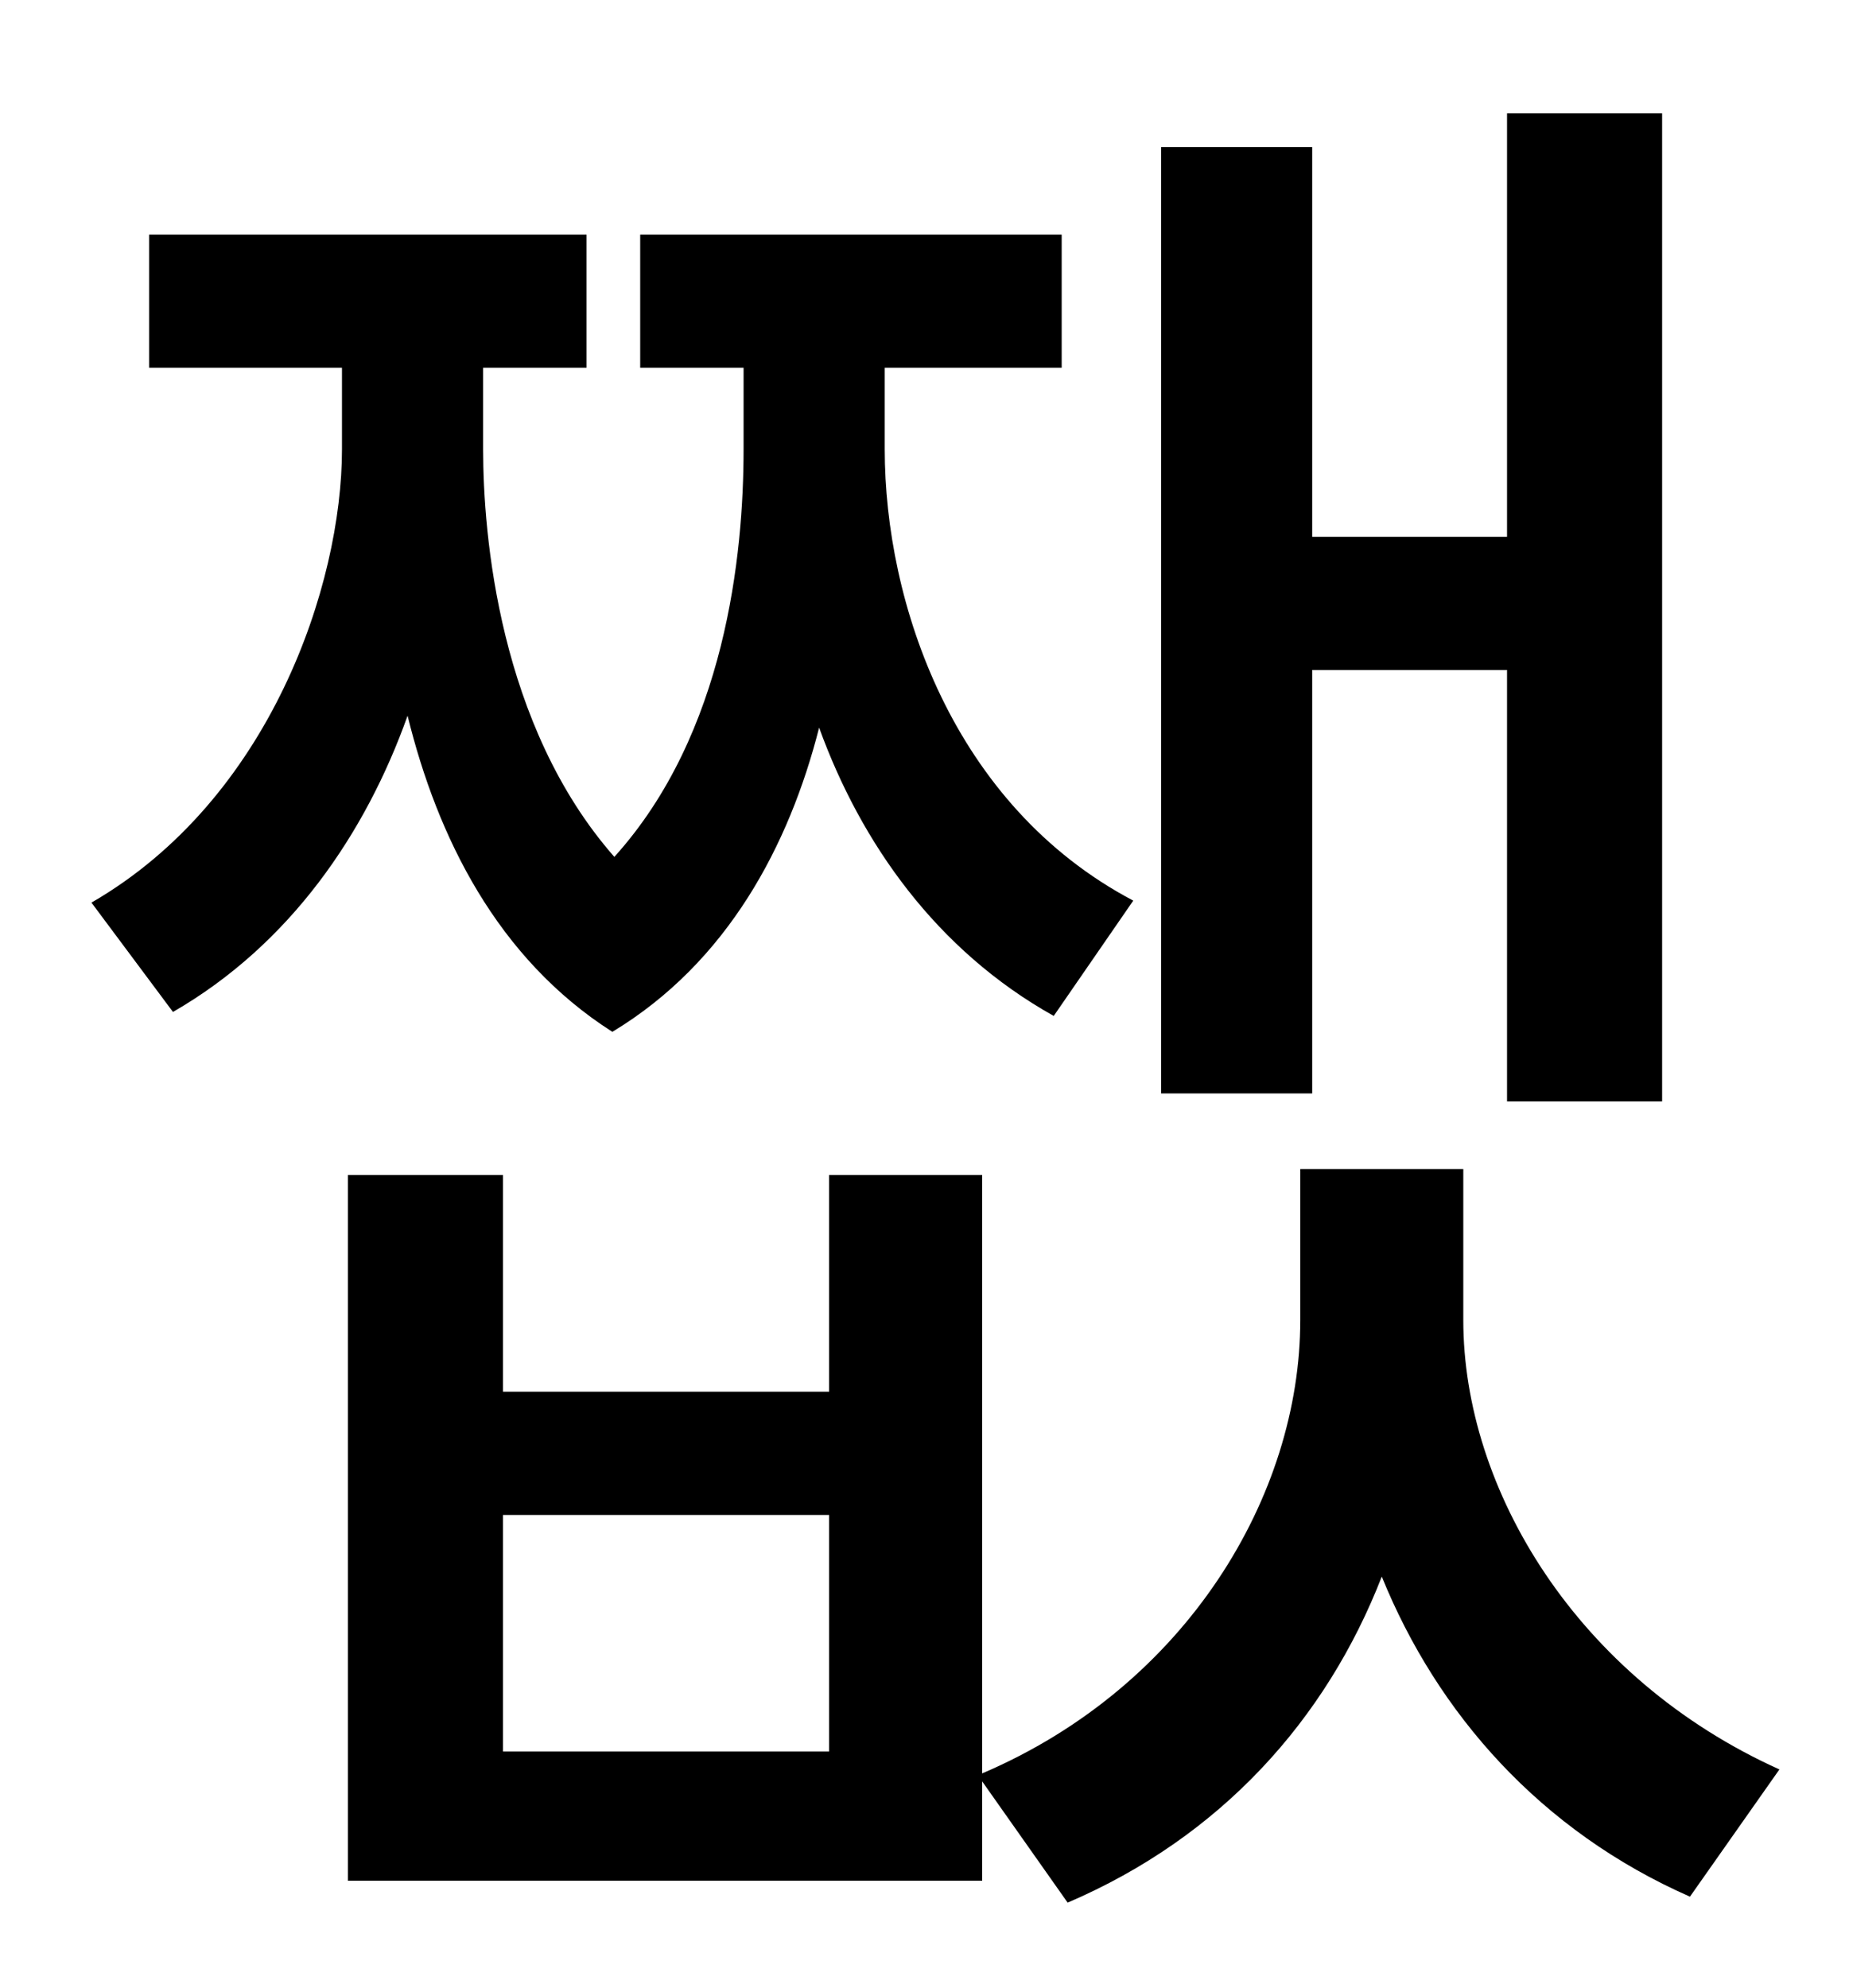 <?xml version="1.0" standalone="no"?>
<!DOCTYPE svg PUBLIC "-//W3C//DTD SVG 1.1//EN" "http://www.w3.org/Graphics/SVG/1.1/DTD/svg11.dtd" >
<svg xmlns="http://www.w3.org/2000/svg" xmlns:xlink="http://www.w3.org/1999/xlink" version="1.1" viewBox="-10 0 930 1000">
   <path fill="currentColor"
d="M650 337v213h-76v-476h76v196h98v-213h78v497h-78v-217h-98zM560 453l-40 58c-59 -33 -97 -87 -118 -145c-15 59 -46 118 -104 153c-58 -37 -88 -98 -103 -159c-21 59 -59 115 -118 149l-41 -55c90 -52 126 -160 126 -228v-41h-97v-67h220v67h-52v41c0 43 8 139 66 205
c56 -62 65 -152 65 -205v-41h-52v-67h212v67h-89v41c0 77 34 179 125 227zM407 881v-119h-164v119h164zM726 588v76c0 85 57 180 159 226l-45 64c-75 -33 -127 -92 -155 -161c-28 72 -81 131 -158 164l-43 -61v50h-319v-355h78v109h164v-109h77v301
c103 -44 160 -140 160 -228v-76h82z" />
</svg>
